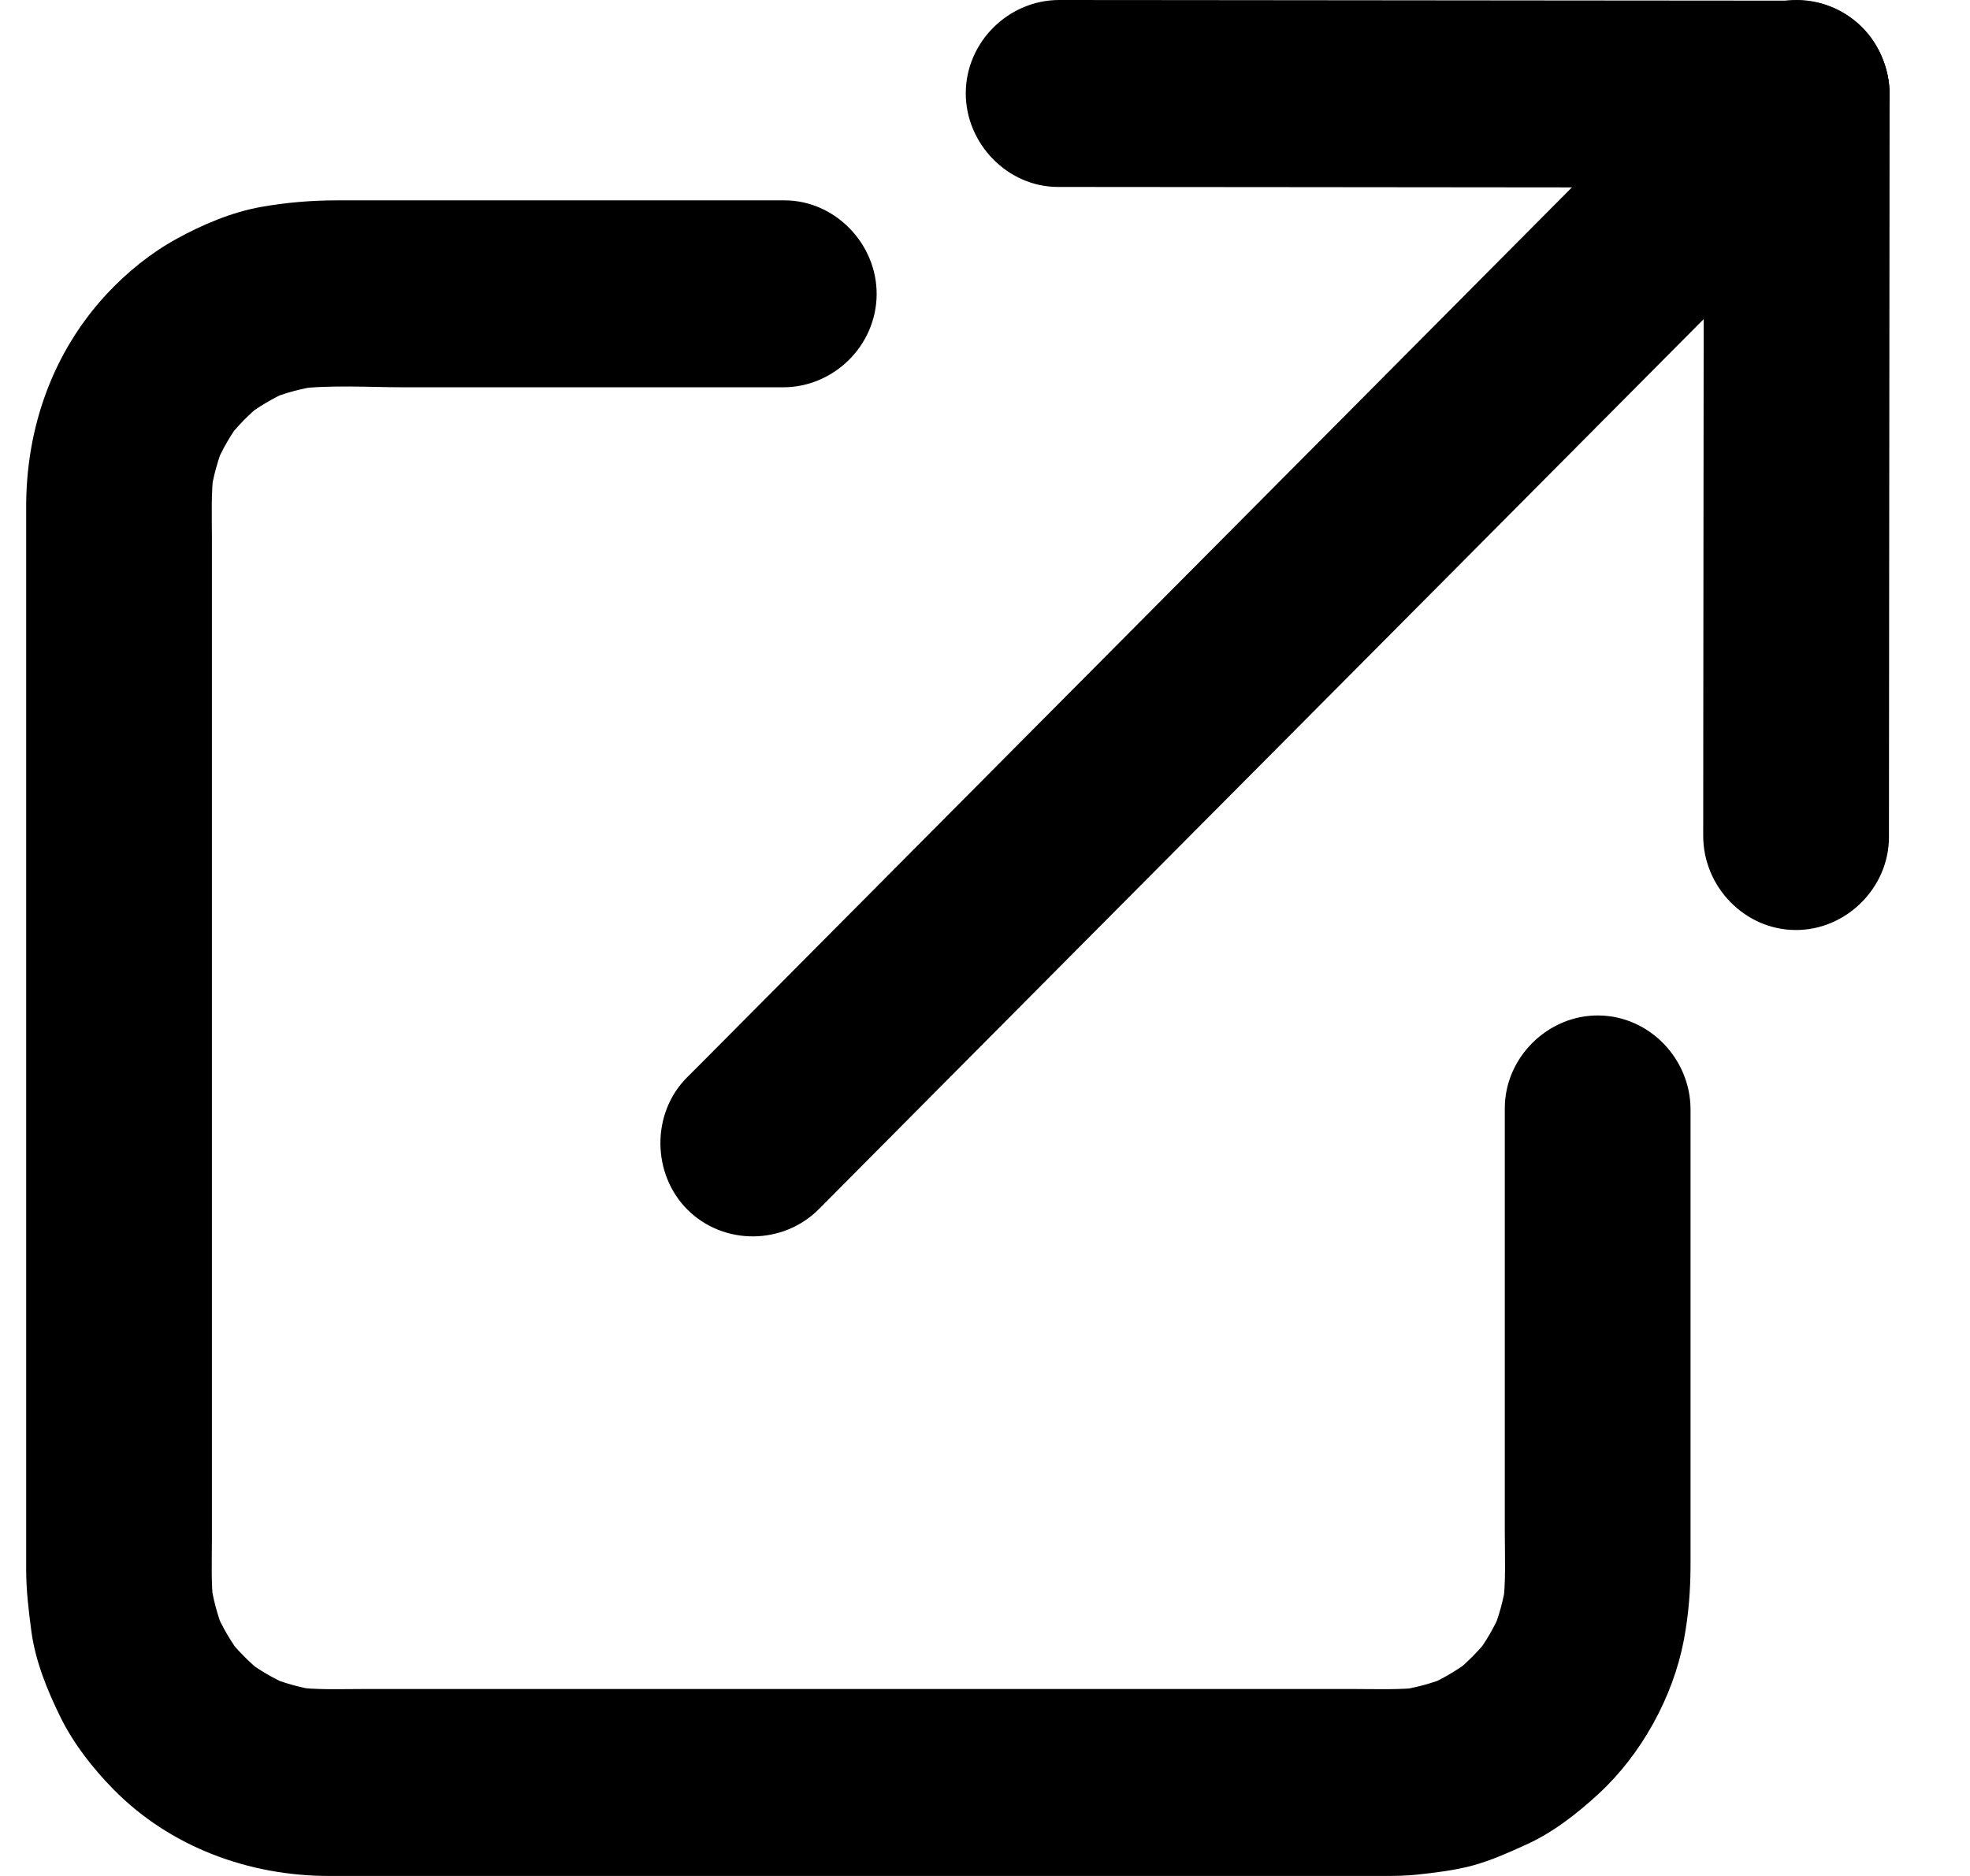 <svg width="21" height="20" viewBox="0 0 21 20" fill="none" xmlns="http://www.w3.org/2000/svg">
<path d="M11.278 1.993C12.098 1.994 12.919 1.995 13.739 1.995C15.116 1.997 16.494 1.998 17.871 1.999C18.296 2 18.721 2 19.146 2C19.685 2.001 20.139 1.556 20.143 1.011C20.146 0.471 19.699 0.008 19.16 0.007C18.34 0.007 17.519 0.006 16.699 0.005C15.322 0.004 13.944 0.002 12.567 0.001C12.142 0.001 11.717 0 11.292 3.99696e-07C10.753 -0 10.299 0.444 10.295 0.989C10.292 1.53 10.739 1.993 11.278 1.993Z" fill="black"/>
<path d="M20.136 8.926C20.137 8.1 20.137 7.274 20.138 6.448C20.139 5.061 20.141 3.674 20.142 2.288C20.142 1.86 20.143 1.432 20.143 1.004C20.143 0.461 19.702 0.004 19.16 2.12871e-05C18.624 -0.004 18.164 0.447 18.163 0.989C18.163 1.815 18.162 2.641 18.161 3.467C18.16 4.854 18.159 6.241 18.157 7.628C18.157 8.056 18.157 8.483 18.156 8.911C18.156 9.454 18.598 9.912 19.139 9.915C19.676 9.919 20.135 9.469 20.136 8.926Z" fill="black"/>
<path d="M16.041 11.815C16.041 12.871 16.041 13.928 16.041 14.984C16.041 15.435 16.041 15.886 16.041 16.337C16.041 16.598 16.055 16.864 16.02 17.123C16.032 17.038 16.044 16.953 16.055 16.868C16.028 17.055 15.979 17.235 15.906 17.41C15.939 17.332 15.972 17.253 16.004 17.175C15.931 17.345 15.84 17.503 15.729 17.65C15.78 17.583 15.831 17.515 15.883 17.448C15.771 17.593 15.644 17.722 15.501 17.837C15.569 17.784 15.636 17.731 15.704 17.678C15.551 17.797 15.386 17.896 15.209 17.973C15.29 17.939 15.372 17.904 15.454 17.87C15.271 17.946 15.081 17.997 14.885 18.024C14.973 18.012 15.061 18.001 15.149 17.99C14.916 18.017 14.678 18.007 14.445 18.007C14.016 18.007 13.587 18.007 13.158 18.007C11.82 18.007 10.483 18.007 9.146 18.007C7.811 18.007 6.476 18.007 5.141 18.007C4.714 18.007 4.287 18.007 3.86 18.007C3.62 18.007 3.375 18.018 3.136 17.986C3.221 17.997 3.306 18.009 3.39 18.021C3.205 17.994 3.025 17.944 2.852 17.871C2.929 17.904 3.007 17.937 3.085 17.969C2.917 17.896 2.759 17.804 2.613 17.693C2.68 17.744 2.747 17.796 2.814 17.847C2.67 17.735 2.541 17.606 2.428 17.463C2.48 17.531 2.533 17.599 2.585 17.667C2.467 17.513 2.369 17.347 2.293 17.169C2.327 17.251 2.361 17.333 2.395 17.415C2.319 17.231 2.268 17.04 2.242 16.843C2.253 16.931 2.265 17.02 2.276 17.108C2.248 16.874 2.259 16.635 2.259 16.4C2.259 15.968 2.259 15.535 2.259 15.103C2.259 13.757 2.259 12.411 2.259 11.064C2.259 9.72 2.259 8.376 2.259 7.031C2.259 6.601 2.259 6.172 2.259 5.742C2.259 5.5 2.248 5.253 2.28 5.013C2.268 5.098 2.256 5.183 2.245 5.269C2.272 5.082 2.322 4.901 2.394 4.726C2.361 4.805 2.329 4.883 2.296 4.962C2.369 4.792 2.46 4.633 2.571 4.486C2.52 4.553 2.469 4.621 2.418 4.689C2.529 4.544 2.656 4.414 2.799 4.3C2.731 4.352 2.664 4.405 2.596 4.458C2.749 4.339 2.914 4.241 3.091 4.164C3.01 4.198 2.928 4.232 2.846 4.267C3.029 4.19 3.219 4.139 3.415 4.113C3.327 4.124 3.239 4.135 3.152 4.147C3.533 4.101 3.93 4.129 4.313 4.129C5.005 4.129 5.697 4.129 6.389 4.129C7.042 4.129 7.695 4.129 8.348 4.129C8.887 4.129 9.341 3.686 9.345 3.14C9.349 2.6 8.902 2.136 8.362 2.136C7.31 2.136 6.258 2.136 5.206 2.136C4.67 2.136 4.133 2.136 3.597 2.136C3.323 2.136 3.056 2.158 2.784 2.206C2.47 2.262 2.159 2.394 1.881 2.547C1.608 2.697 1.352 2.904 1.14 3.132C0.563 3.752 0.279 4.558 0.279 5.4C0.279 5.703 0.279 6.005 0.279 6.308C0.279 7.536 0.279 8.765 0.279 9.994C0.279 11.41 0.279 12.827 0.279 14.243C0.279 15.074 0.279 15.904 0.279 16.735C0.279 16.955 0.305 17.169 0.334 17.389C0.377 17.71 0.504 18.022 0.646 18.31C0.785 18.591 0.989 18.852 1.207 19.074C1.813 19.692 2.655 20 3.508 20C4.333 20 5.158 20 5.983 20C7.389 20 8.796 20 10.203 20C11.423 20 12.643 20 13.864 20C14.164 20 14.465 20 14.765 20C14.878 20 14.991 19.998 15.104 19.986C15.301 19.965 15.498 19.941 15.69 19.891C15.887 19.838 16.079 19.752 16.264 19.668C16.55 19.54 16.81 19.337 17.039 19.126C17.495 18.707 17.835 18.093 17.95 17.483C18.001 17.213 18.021 16.947 18.021 16.675C18.021 16.138 18.021 15.6 18.021 15.063C18.021 13.985 18.021 12.908 18.021 11.831C18.021 11.83 18.021 11.83 18.021 11.829C18.021 11.287 17.58 10.829 17.038 10.826C16.502 10.822 16.041 11.272 16.041 11.815Z" fill="black"/>
<path d="M8.73 12.89C9.068 12.549 9.407 12.209 9.745 11.868C10.569 11.04 11.392 10.212 12.215 9.383C13.236 8.357 14.256 7.331 15.276 6.305C16.204 5.371 17.133 4.436 18.062 3.502C18.61 2.95 19.159 2.398 19.708 1.846C19.758 1.796 19.807 1.747 19.856 1.697C20.237 1.314 20.23 0.668 19.848 0.288C19.463 -0.095 18.83 -0.088 18.449 0.296C18.11 0.636 17.772 0.977 17.433 1.317C16.61 2.146 15.786 2.974 14.963 3.802C13.943 4.829 12.923 5.855 11.902 6.881C10.974 7.815 10.045 8.749 9.117 9.683C8.568 10.236 8.019 10.788 7.47 11.34C7.421 11.389 7.372 11.439 7.322 11.488C6.941 11.871 6.948 12.518 7.33 12.898C7.715 13.28 8.348 13.274 8.73 12.89Z" fill="black"/>
</svg>
